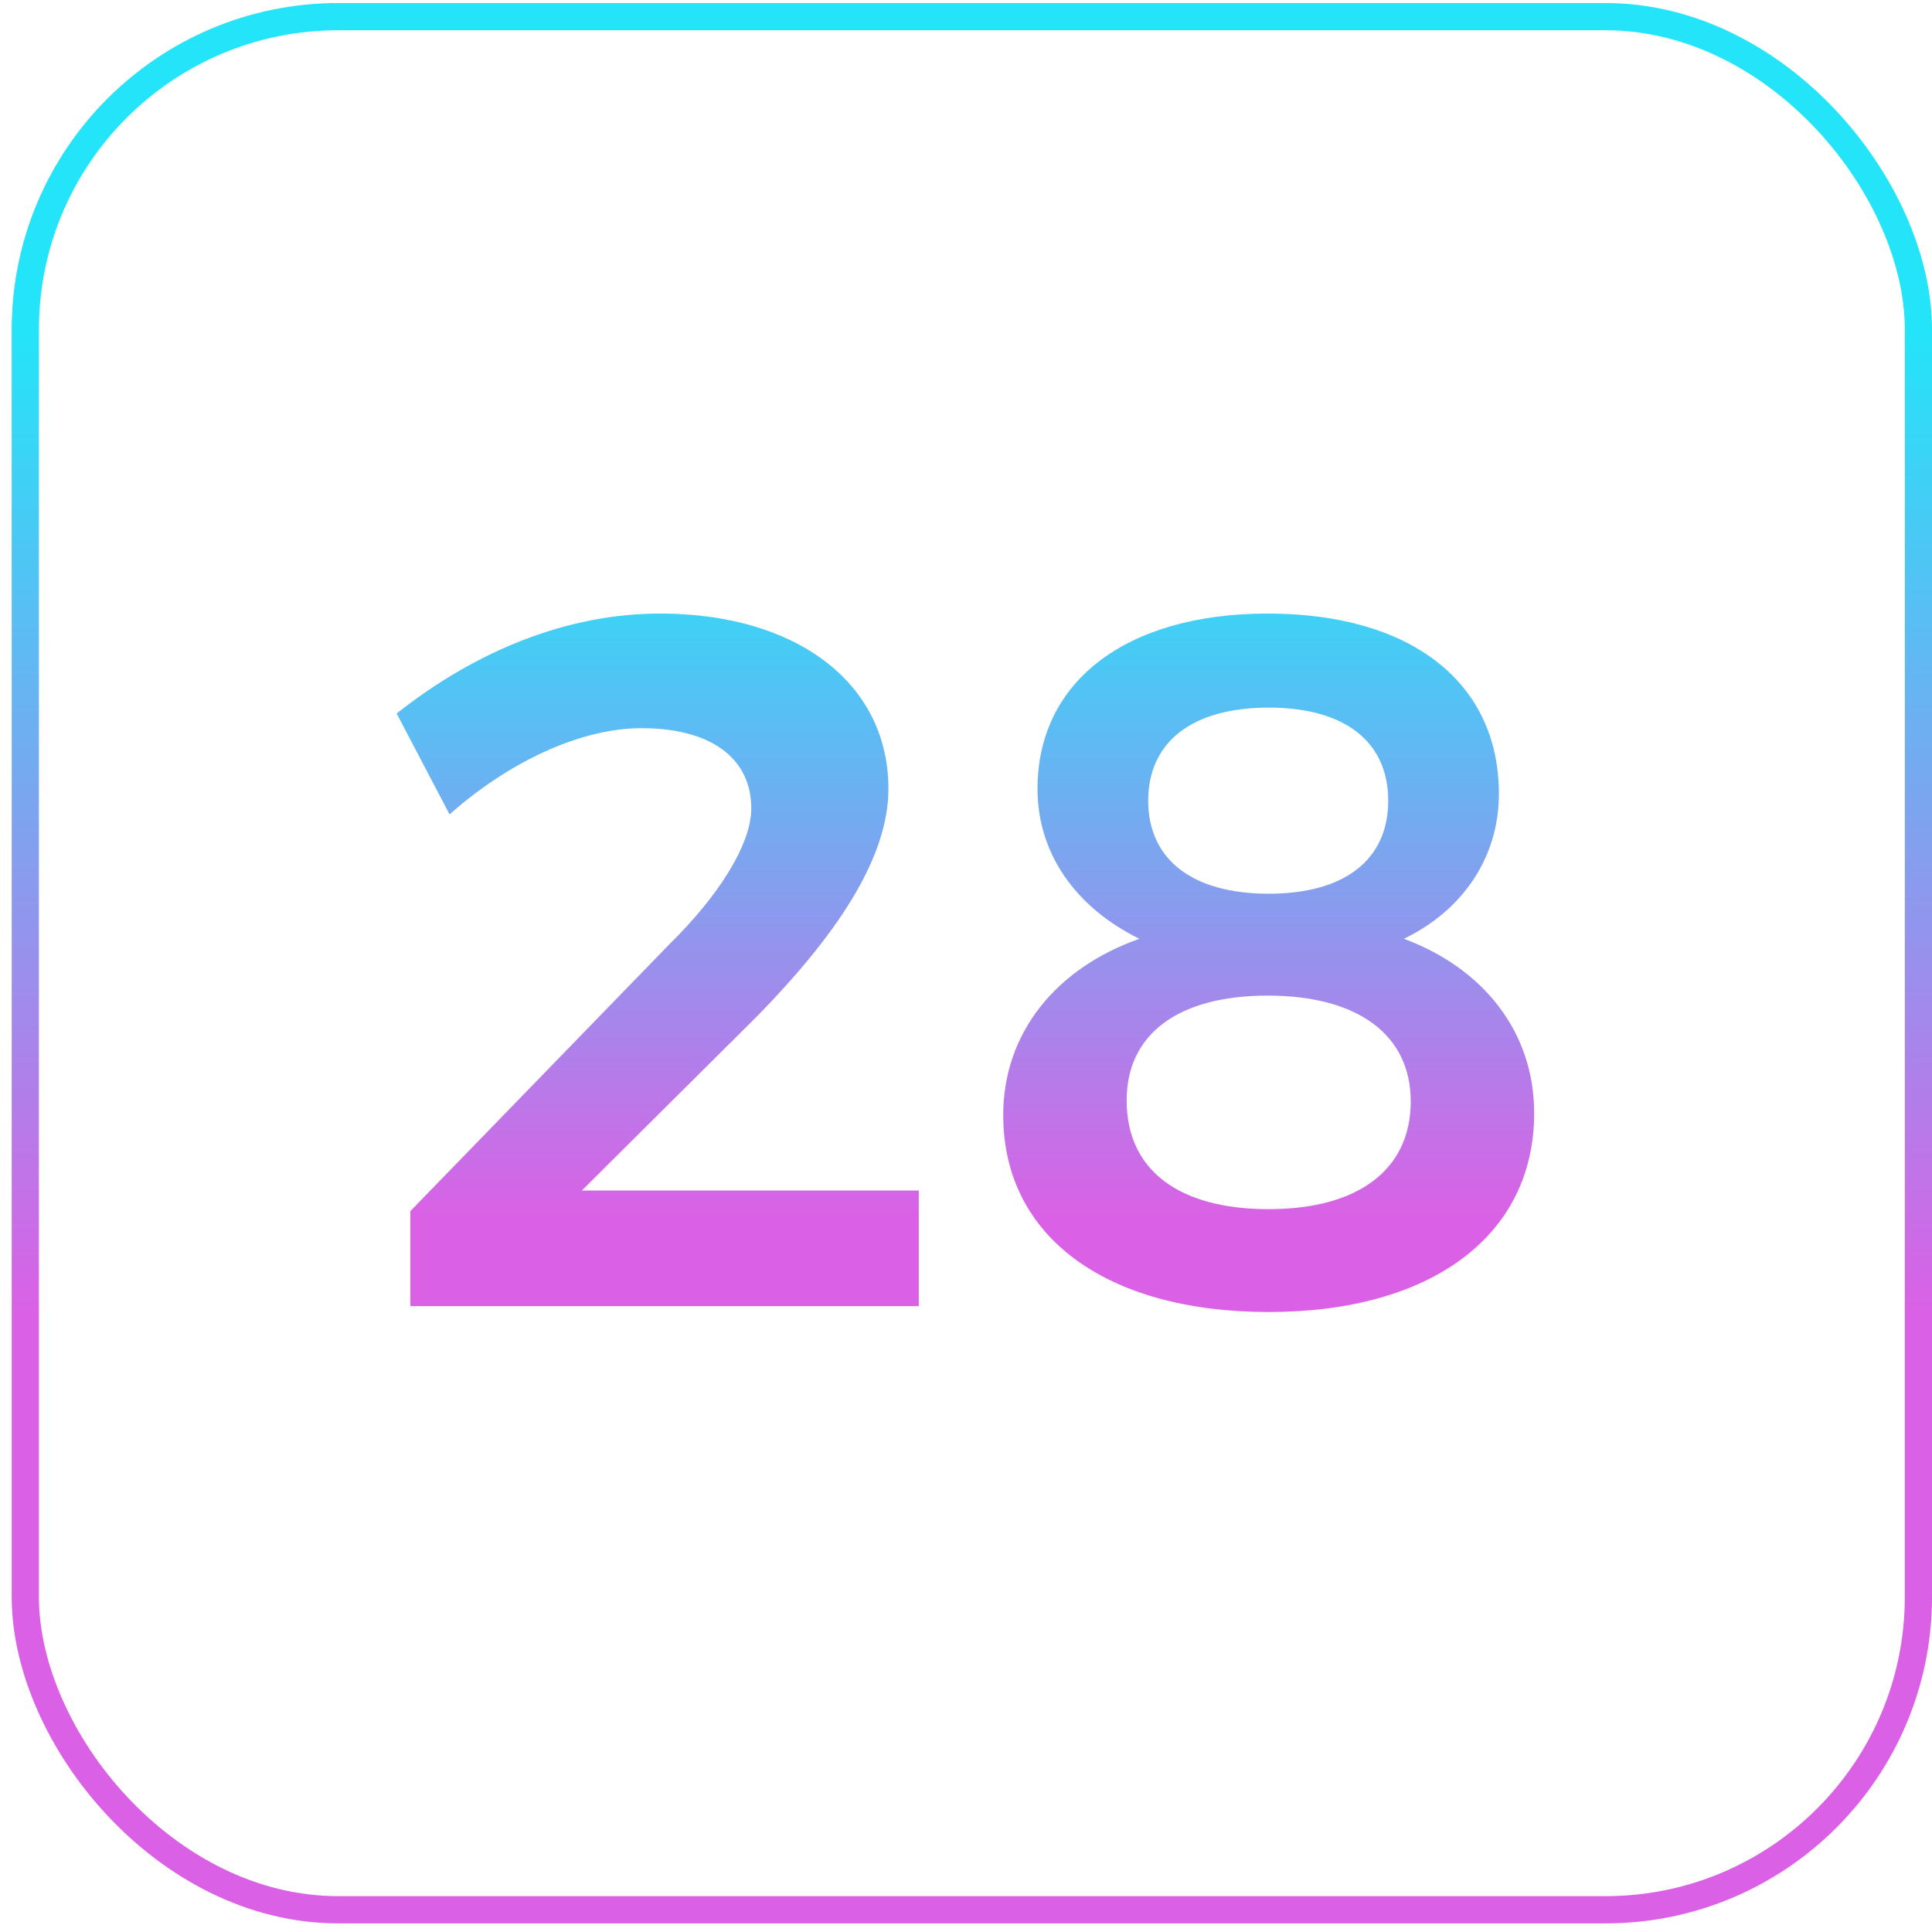 <svg width="71" height="71" viewBox="0 0 71 71" fill="none" xmlns="http://www.w3.org/2000/svg">
<rect x="0.93" y="0.612" width="69.571" height="69.571" rx="11.5" stroke="url(#paint0_linear_1567_11047)"/>
<path d="M24.585 34.716L15.081 44.508V48H33.765V43.752H21.381L27.861 37.308C30.669 34.428 32.649 31.584 32.649 28.992C32.649 25.068 29.229 22.548 24.261 22.548C20.841 22.548 17.493 23.916 14.577 26.22L16.521 29.928C18.717 27.984 21.345 26.76 23.577 26.76C26.097 26.76 27.609 27.84 27.609 29.712C27.609 31.044 26.385 32.952 24.585 34.716ZM46.588 22.548C41.404 22.548 38.128 25.032 38.128 28.992C38.128 31.368 39.532 33.348 41.872 34.5C38.812 35.58 36.868 37.956 36.868 40.98C36.868 45.444 40.648 48.216 46.624 48.216C52.6 48.216 56.38 45.408 56.38 40.908C56.38 37.92 54.508 35.58 51.592 34.5C53.752 33.456 55.084 31.512 55.084 29.172C55.084 25.068 51.844 22.548 46.588 22.548ZM46.624 26.004C49.432 26.004 51.016 27.264 51.016 29.424C51.016 31.584 49.432 32.844 46.624 32.844C43.816 32.844 42.196 31.584 42.196 29.424C42.196 27.264 43.816 26.004 46.624 26.004ZM46.588 36.588C49.9 36.588 51.844 38.028 51.844 40.476C51.844 42.996 49.9 44.436 46.624 44.436C43.312 44.436 41.404 42.996 41.404 40.44C41.404 37.992 43.312 36.588 46.588 36.588Z" fill="url(#paint1_linear_1567_11047)"/>
<defs>
<linearGradient id="paint0_linear_1567_11047" x1="35.715" y1="0.112" x2="35.715" y2="70.683" gradientUnits="userSpaceOnUse">
<stop offset="0.172" stop-color="#24E4F9"/>
<stop offset="0.682" stop-color="#DA61E5"/>
</linearGradient>
<linearGradient id="paint1_linear_1567_11047" x1="35.5" y1="10" x2="35.5" y2="61" gradientUnits="userSpaceOnUse">
<stop offset="0.172" stop-color="#24E4F9"/>
<stop offset="0.682" stop-color="#DA61E5"/>
</linearGradient>
</defs>
</svg>
